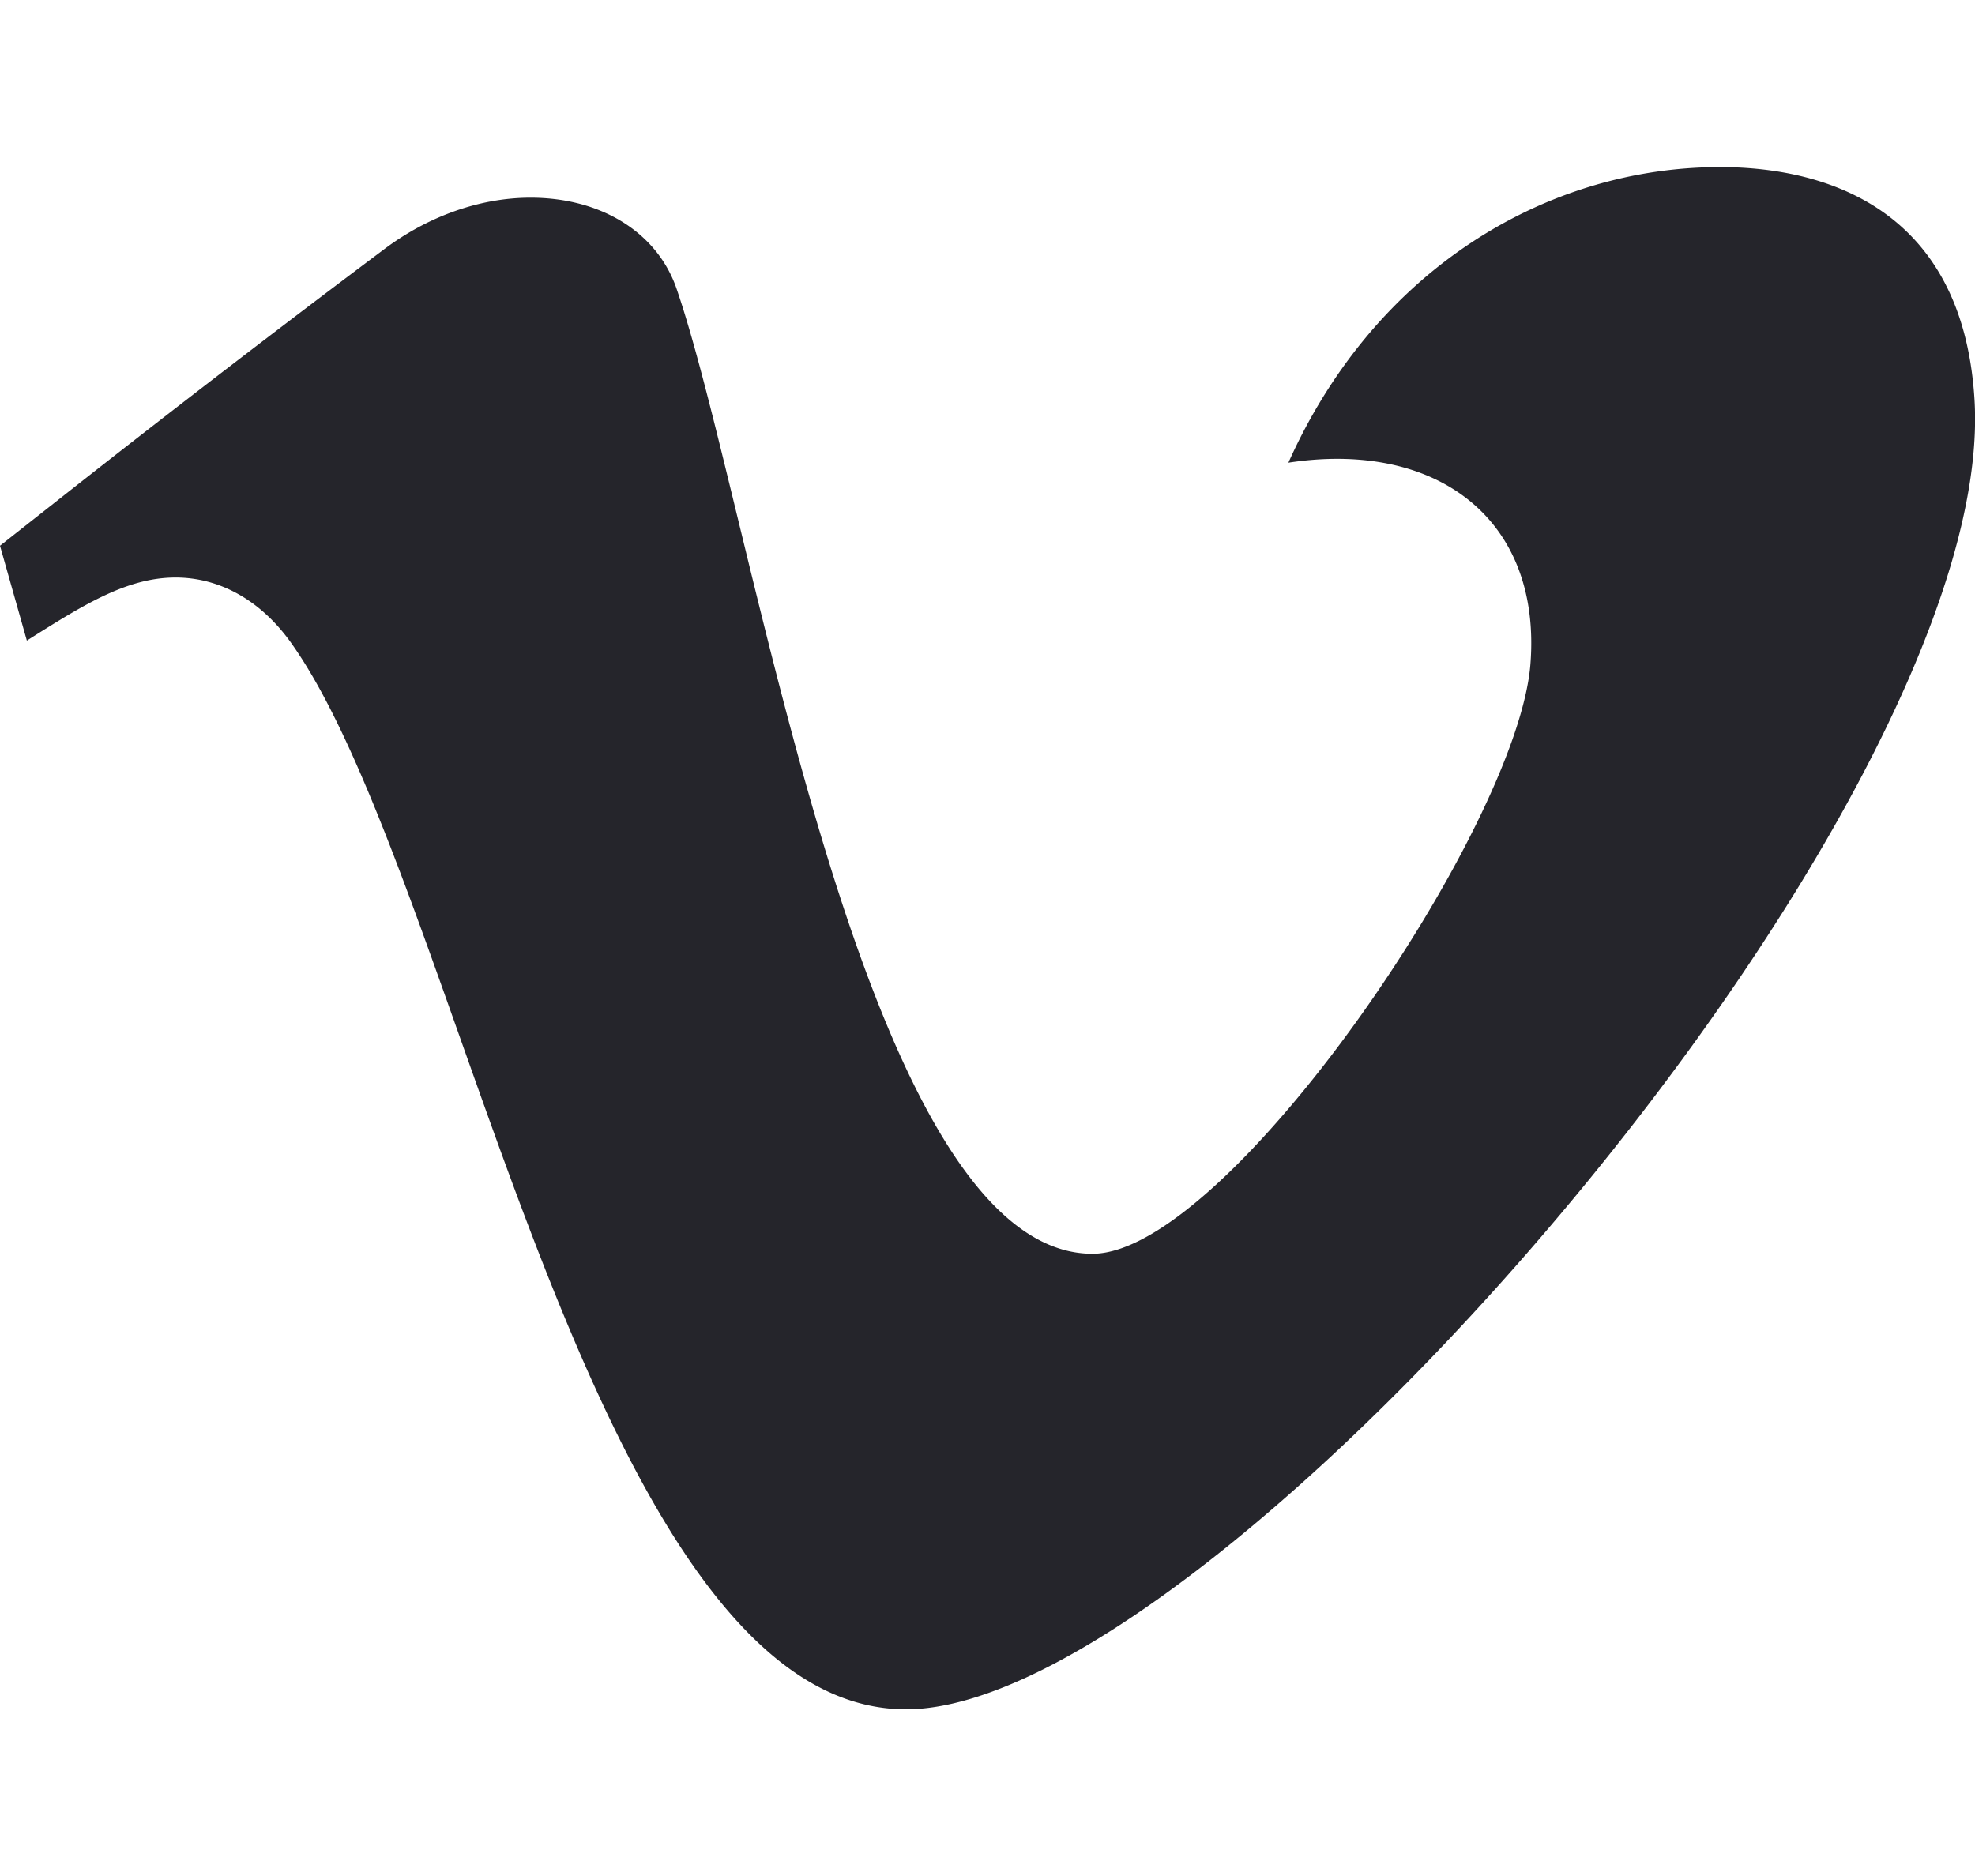 <svg width="20" height="19" fill="none" xmlns="http://www.w3.org/2000/svg"><g clip-path="url(#clip0_48_40)"><path d="M0 5.527l.272.961.02-.013c.555-.35.994-.626 1.486-.626.44 0 .862.225 1.175.669 1.708 2.41 3.028 10.794 6.222 10.794 3.153 0 11.07-9.14 10.82-13.265-.126-2.049-1.668-2.355-2.576-2.355-1.749 0-3.492 1.028-4.372 2.994 1.502-.23 2.566.572 2.451 2.04-.132 1.666-3.069 5.972-4.435 5.972-2.337 0-3.43-7.499-4.212-9.775-.196-.568-.762-.921-1.478-.921-.509 0-1.036.186-1.484.523A172.529 172.529 0 00.782 4.911L0 5.527z" fill="#25252B"/></g><defs><clipPath id="clip0_48_40"><path fill="#fff" d="M0 0h20v19H0z"/></clipPath></defs></svg>